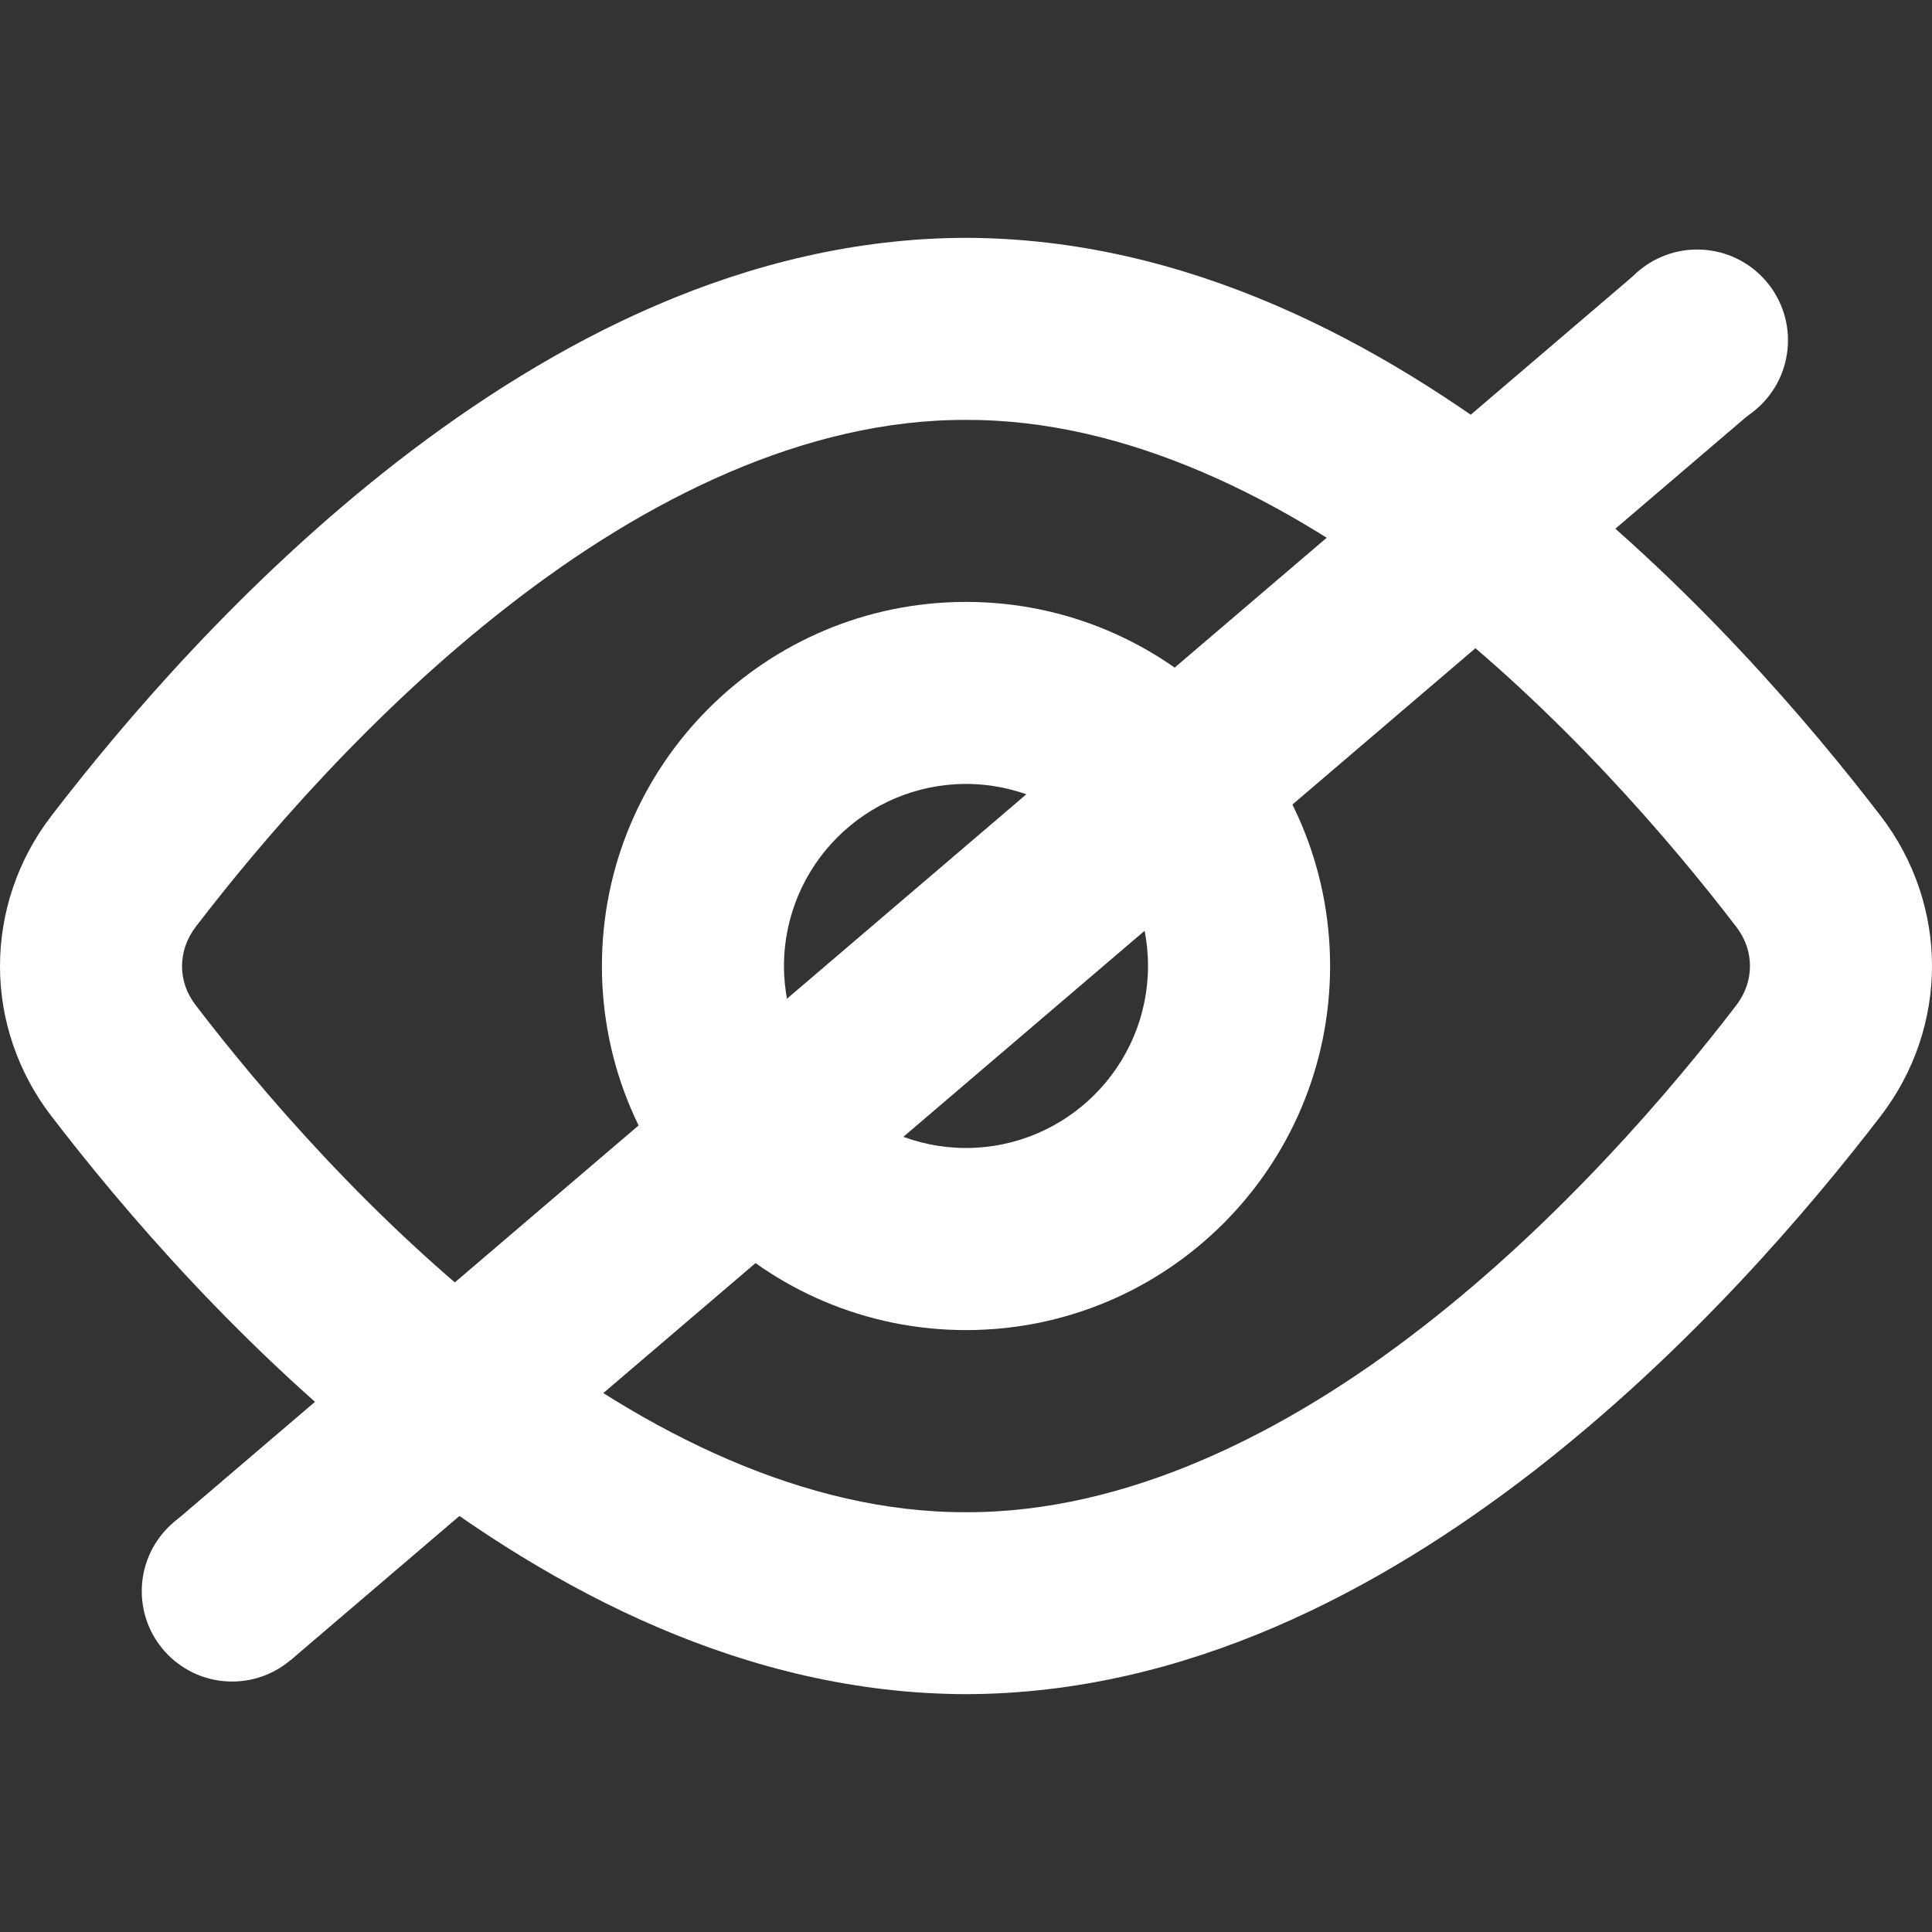 <svg version="1.1" id="Layer_1" x="0px" y="0px" viewBox="0 0 512 512" style="enable-background:new 0 0 512 512;" xml:space="preserve" sodipodi:docname="eye_open_light.svg" inkscape:export-filename="eye_closed_light.svg" inkscape:export-xdpi="94.097267" inkscape:export-ydpi="94.097267" inkscape:version="1.3.2 (091e20e, 2023-11-25, custom)" xmlns:inkscape="http://www.inkscape.org/namespaces/inkscape" xmlns:sodipodi="http://sodipodi.sourceforge.net/DTD/sodipodi-0.dtd" xmlns="http://www.w3.org/2000/svg" xmlns:svg="http://www.w3.org/2000/svg"><rect x="0" y="0" width="512" height="512" fill="#333333" stroke="none"/><defs id="defs2" fill="#ffffff"/><sodipodi:namedview id="namedview2" pagecolor="#505050" bordercolor="#eeeeee" borderopacity="1" inkscape:showpageshadow="0" inkscape:pageopacity="0" inkscape:pagecheckerboard="0" inkscape:deskcolor="#d1d1d1" inkscape:zoom="1.4142136" inkscape:cx="311.48054" inkscape:cy="265.5186" inkscape:window-width="1920" inkscape:window-height="1009" inkscape:window-x="-8" inkscape:window-y="-8" inkscape:window-maximized="1" inkscape:current-layer="Layer_1" fill="#ffffff"/>
<g id="g2">
	<path d="M479.3,230.97l-19.15,14.67c2.5,3.29,3.59,6.81,3.61,10.37c-0.02,3.55-1.1,7.07-3.61,10.37l0,0   c-17.18,22.46-46.72,57.03-82.98,85.16c-36.33,28.32-78.71,49.36-121.17,49.21c-42.46,0.15-84.84-20.89-121.17-49.21   c-36.26-28.13-65.8-62.7-82.98-85.16l0,0c-2.52-3.31-3.59-6.81-3.61-10.26c0.02-3.66,1.12-7.19,3.61-10.47l0,0   c17.18-22.46,46.72-57.03,82.98-85.16c36.33-28.32,78.71-49.36,121.17-49.21c42.46-0.15,84.84,20.89,121.17,49.21   c36.26,28.13,65.8,62.7,82.98,85.16l0,0L479.3,230.97l19.15-14.67c-18.84-24.55-50.51-61.89-91.68-93.92   c-41.1-31.84-92.36-59.2-150.77-59.35c-58.41,0.15-109.67,27.51-150.77,59.35c-41.17,32.03-72.84,69.37-91.68,93.92l0,0   C4.56,228.01-0.02,242.13,0,256.1c-0.01,14.05,4.68,28.03,13.55,39.6l0,0c18.84,24.55,50.51,61.89,91.68,93.92   c41.1,31.84,92.36,59.2,150.77,59.35c58.41-0.15,109.67-27.51,150.77-59.35c41.17-32.03,72.84-69.37,91.68-93.92l0,0   c8.93-11.64,13.57-25.69,13.55-39.7c0.02-14.01-4.62-28.06-13.55-39.7l0,0L479.3,230.97z" id="path1" fill="#ffffff"/>
	<path d="M256,183.63v24.12c26.63,0.05,48.2,21.61,48.24,48.24c-0.05,26.63-21.61,48.2-48.24,48.24   c-26.63-0.05-48.2-21.61-48.24-48.24c0.05-26.63,21.61-48.2,48.24-48.24V183.63v-24.12c-53.3,0.02-96.47,43.19-96.49,96.49   c0.02,53.3,43.19,96.47,96.49,96.49c53.3-0.02,96.47-43.19,96.49-96.49c-0.02-53.3-43.19-96.47-96.49-96.49V183.63z" id="path2" fill="#ffffff"/>
</g>
<rect style="fill:#ffffff;fill-opacity:1;fill-rule:evenodd;stroke:#74aa76;stroke-width:0" id="rect2" width="47.862" height="510.74" x="336.703" y="-283.608" transform="rotate(49.5)"/><circle style="fill:#ffffff;fill-opacity:1;fill-rule:evenodd;stroke:#74aa76;stroke-width:0" id="path4" cx="449.777" cy="90.181" r="24.055"/><circle style="fill:#ffffff;fill-opacity:1;fill-rule:evenodd;stroke:#74aa76;stroke-width:0" id="path4-1" cx="61.513" cy="421.681" r="23.944"/></svg>